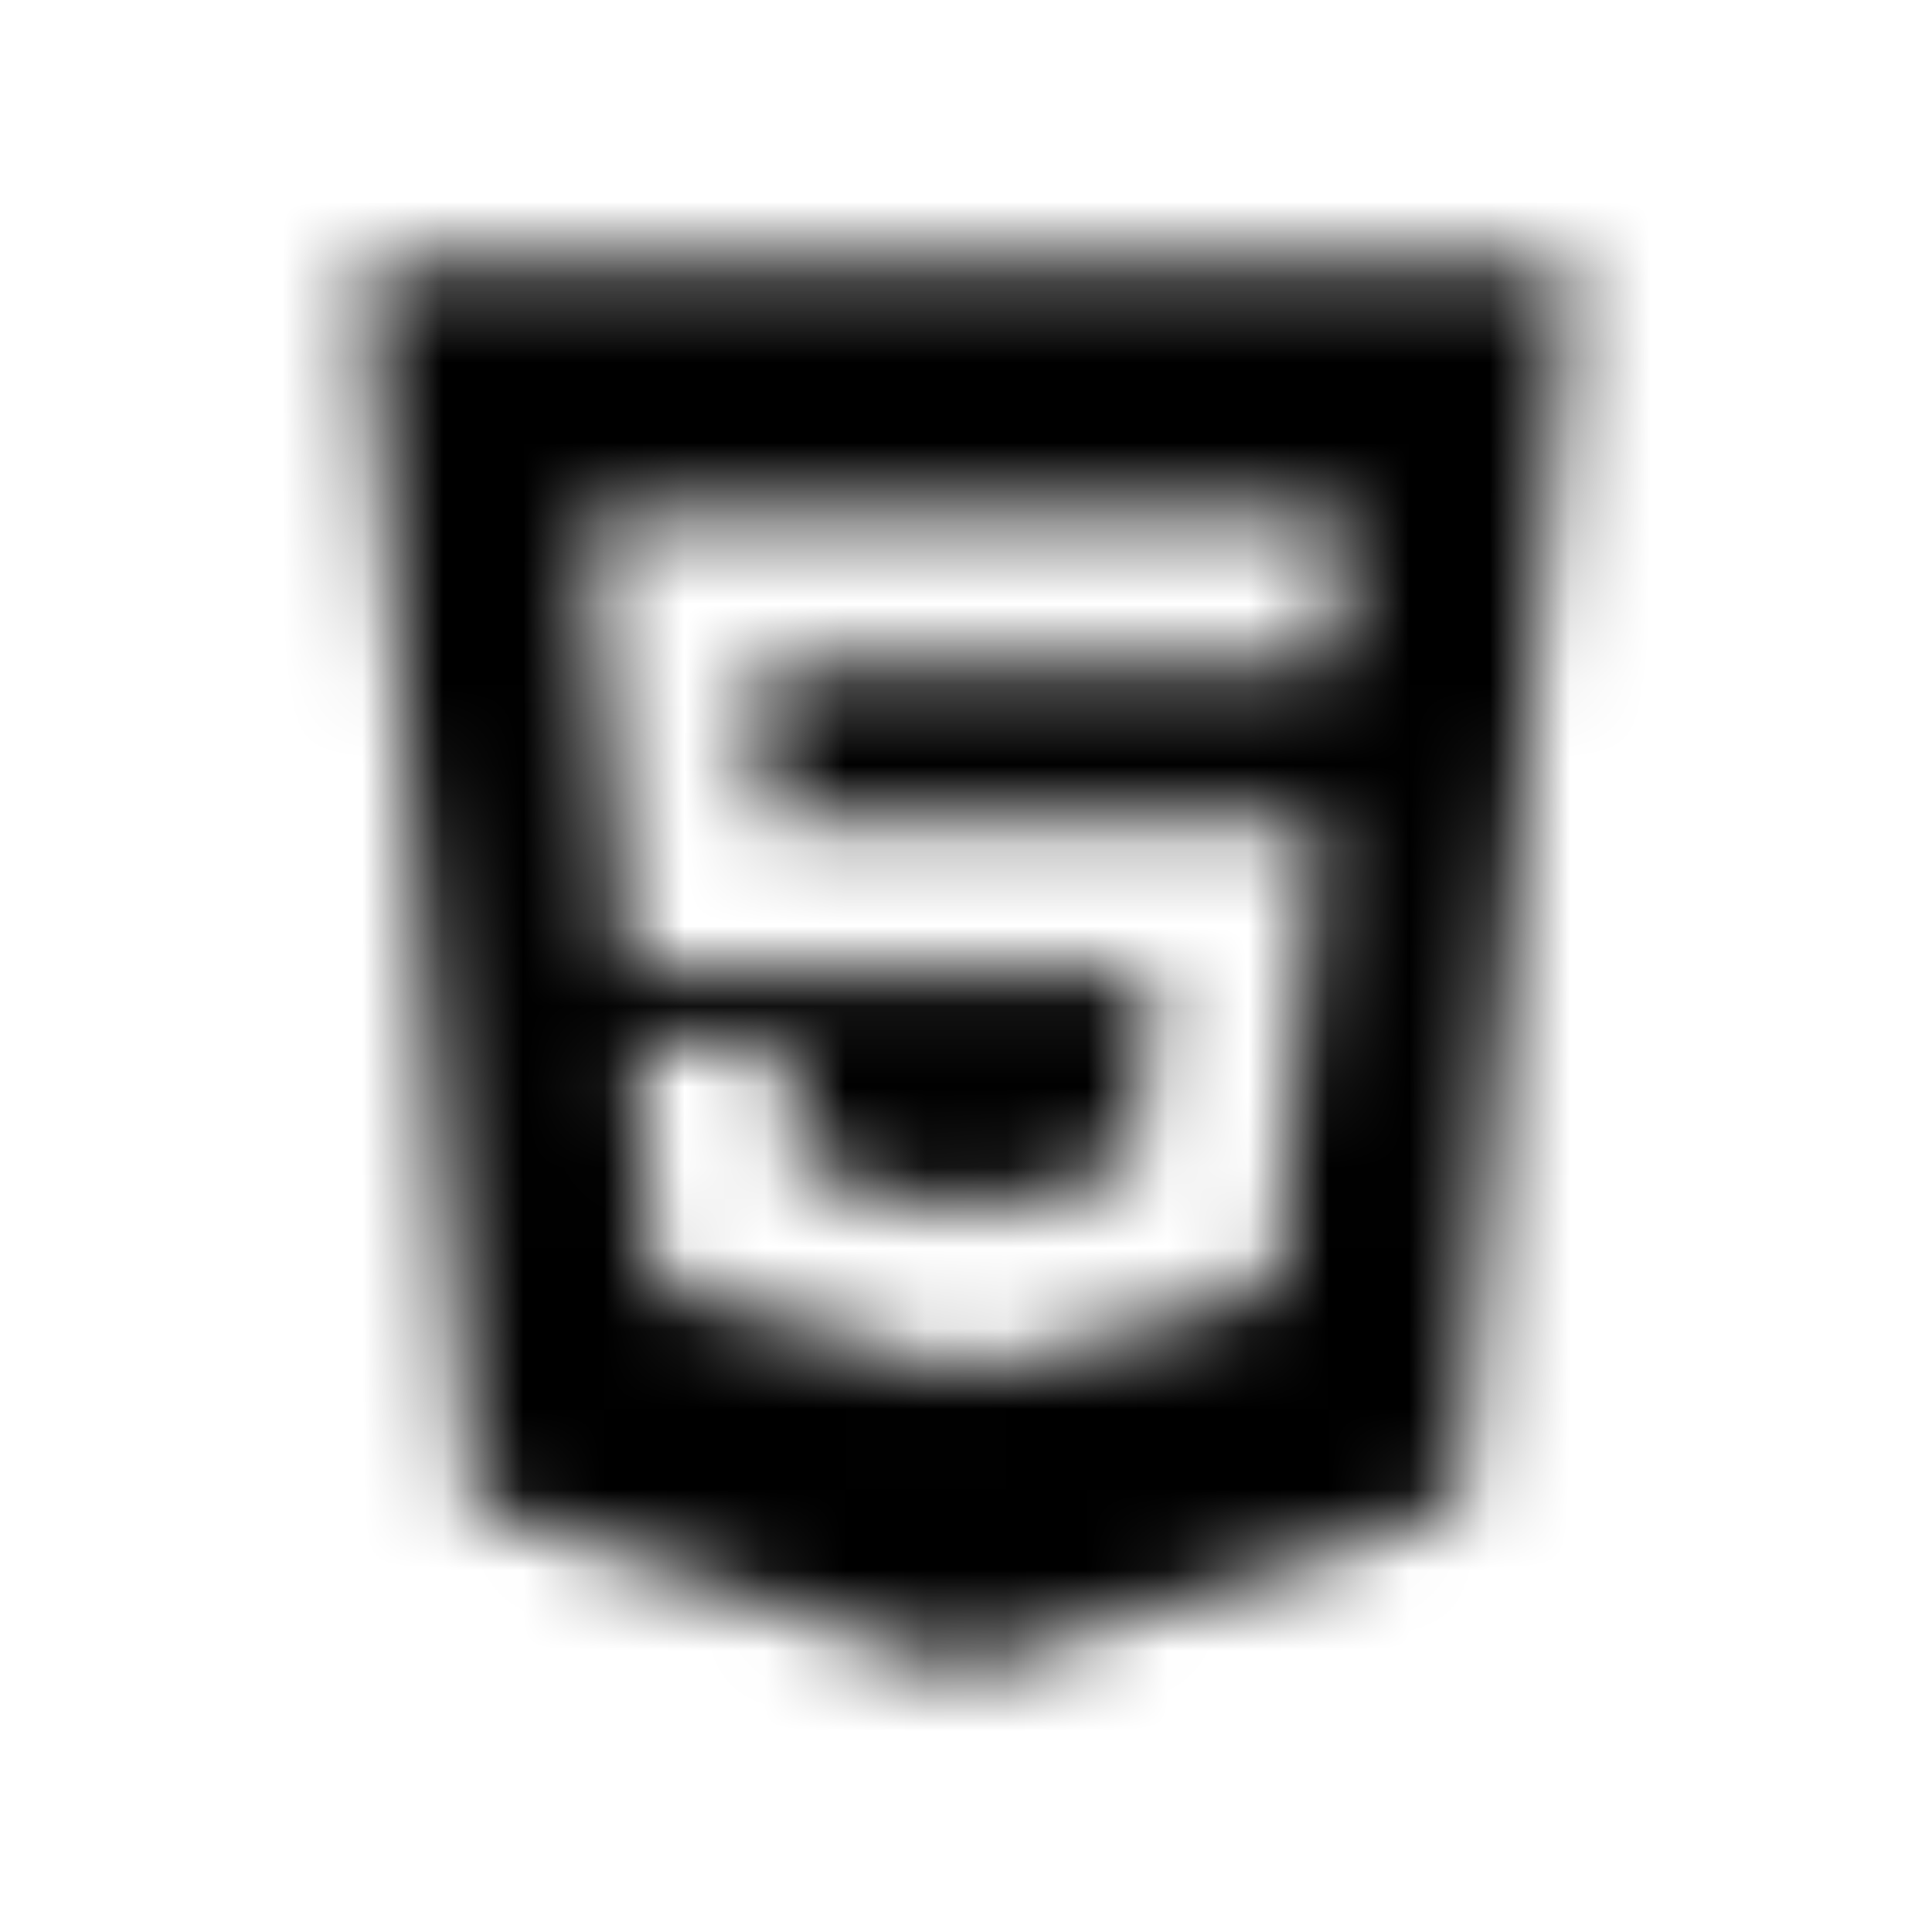 <?xml version="1.0" encoding="UTF-8"?>
<svg width="24px" height="24px" viewBox="0 0 24 24" version="1.1" xmlns="http://www.w3.org/2000/svg" xmlns:xlink="http://www.w3.org/1999/xlink">
    <!-- Generator: Sketch 52.5 (67469) - http://www.bohemiancoding.com/sketch -->
    <title>html5</title>
    <desc>Created with Sketch.</desc>
    <defs>
        <path d="M4.5,3.25 L5.863,18.711 L11.98,20.75 L18.137,18.711 L19.5,3.25 L4.5,3.25 Z M16.539,8.246 L9.359,8.246 L9.52,10.176 L16.379,10.176 L15.848,15.973 L12.023,17.027 L12.023,17.039 L11.98,17.039 L8.125,15.973 L7.891,13.012 L9.754,13.012 L9.891,14.5 L11.98,15.066 L14.078,14.5 L14.312,12.07 L7.793,12.07 L7.293,6.383 L16.711,6.383 L16.539,8.246 Z" id="path-1"></path>
    </defs>
    <g id="html5" stroke="none" stroke-width="1" fill="none" fill-rule="evenodd">
        <mask id="mask-2" fill="white">
            <use xlink:href="#path-1"></use>
        </mask>
        <g fill-rule="nonzero"></g>
        <g id="🎨-color" mask="url(#mask-2)" fill="#000000">
            <rect id="🎨-Color" x="0" y="0" width="24" height="24"></rect>
        </g>
    </g>
</svg>